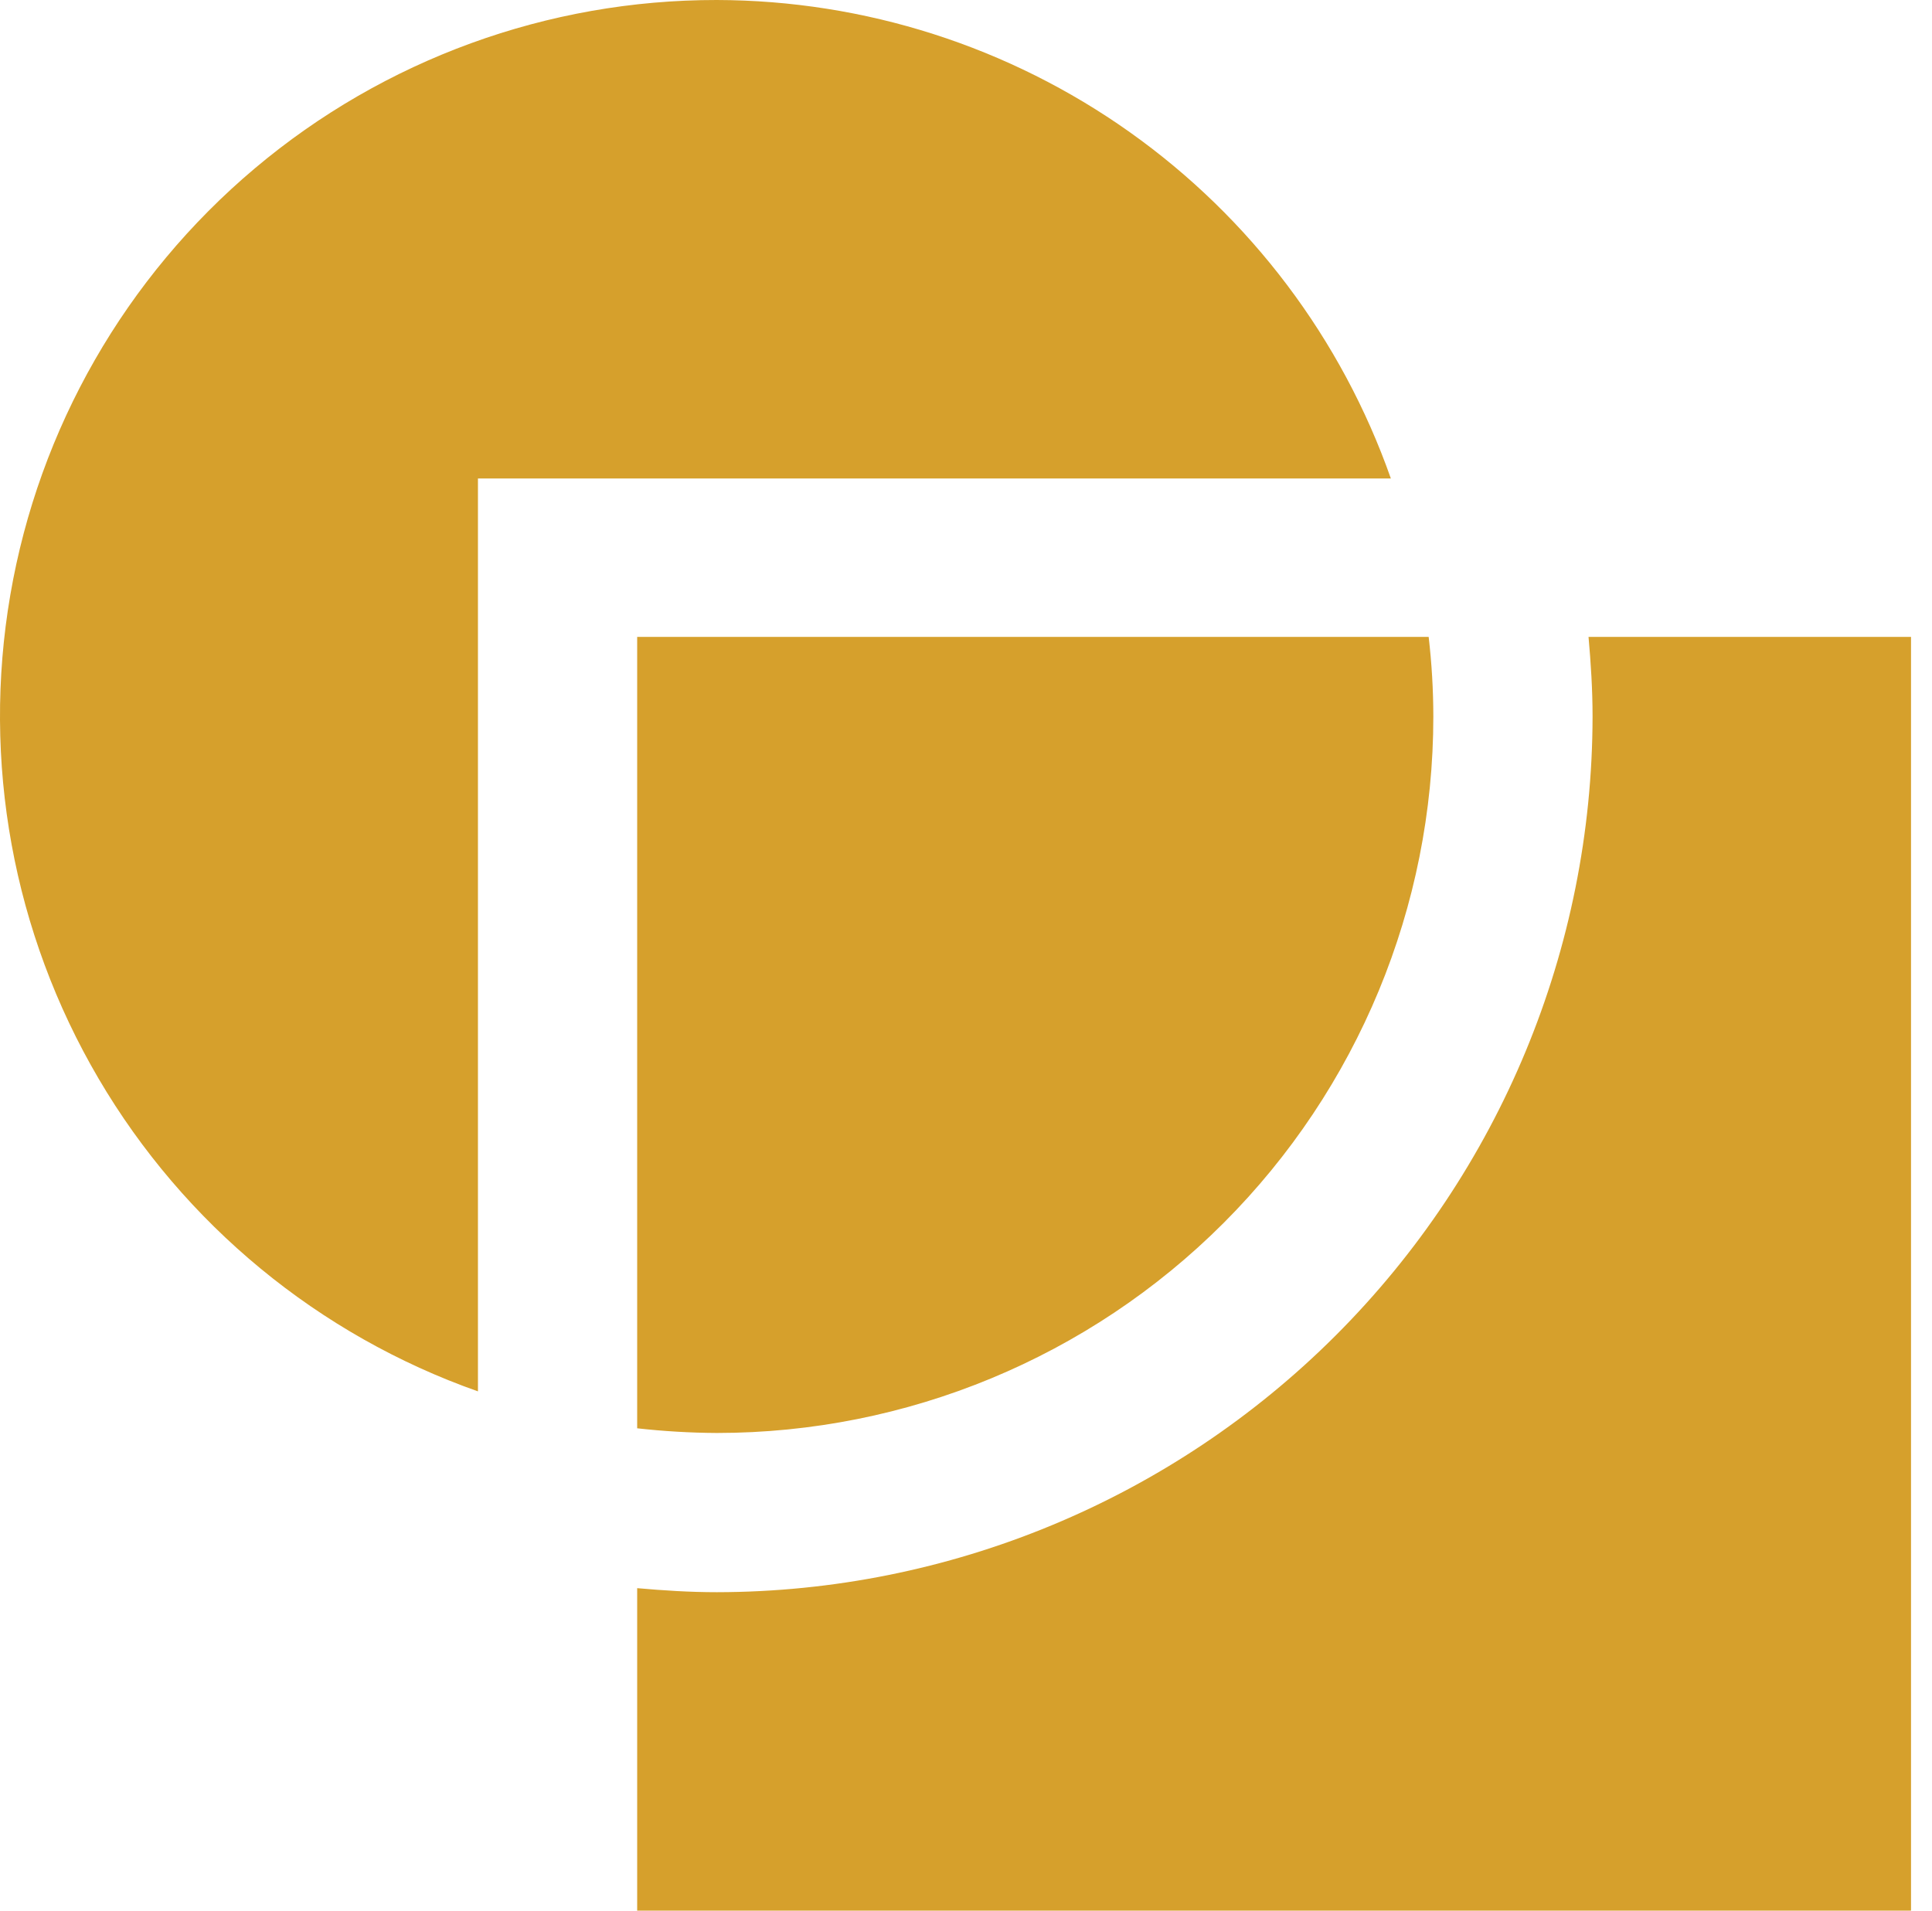 <svg width="91" height="90" viewBox="0 0 91 90" fill="none" xmlns="http://www.w3.org/2000/svg">
<path fill-rule="evenodd" clip-rule="evenodd" d="M74.822 30C74.932 31.24 75.012 32.48 75.012 33.75C74.999 44.686 70.649 55.17 62.916 62.904C55.183 70.637 44.699 74.987 33.762 75C32.492 75 31.252 74.92 30.012 74.81V90H90.012V30H74.822ZM33.762 1.55214e-05C25.8 -0.008 18.093 2.801 12.003 7.93C5.913 13.059 1.833 20.177 0.486 28.024C-0.861 35.871 0.612 43.941 4.643 50.807C8.674 57.673 15.004 62.892 22.512 65.54V22.54H65.512C63.198 15.963 58.903 10.264 53.217 6.228C47.531 2.192 40.735 0.016 33.762 1.55214e-05ZM30.012 67.28C31.258 67.419 32.509 67.493 33.762 67.5C42.714 67.5 51.298 63.944 57.627 57.615C63.957 51.285 67.512 42.701 67.512 33.75C67.51 32.497 67.437 31.245 67.292 30H30.012V67.28Z" fill="#D6A02C"/>
</svg>
